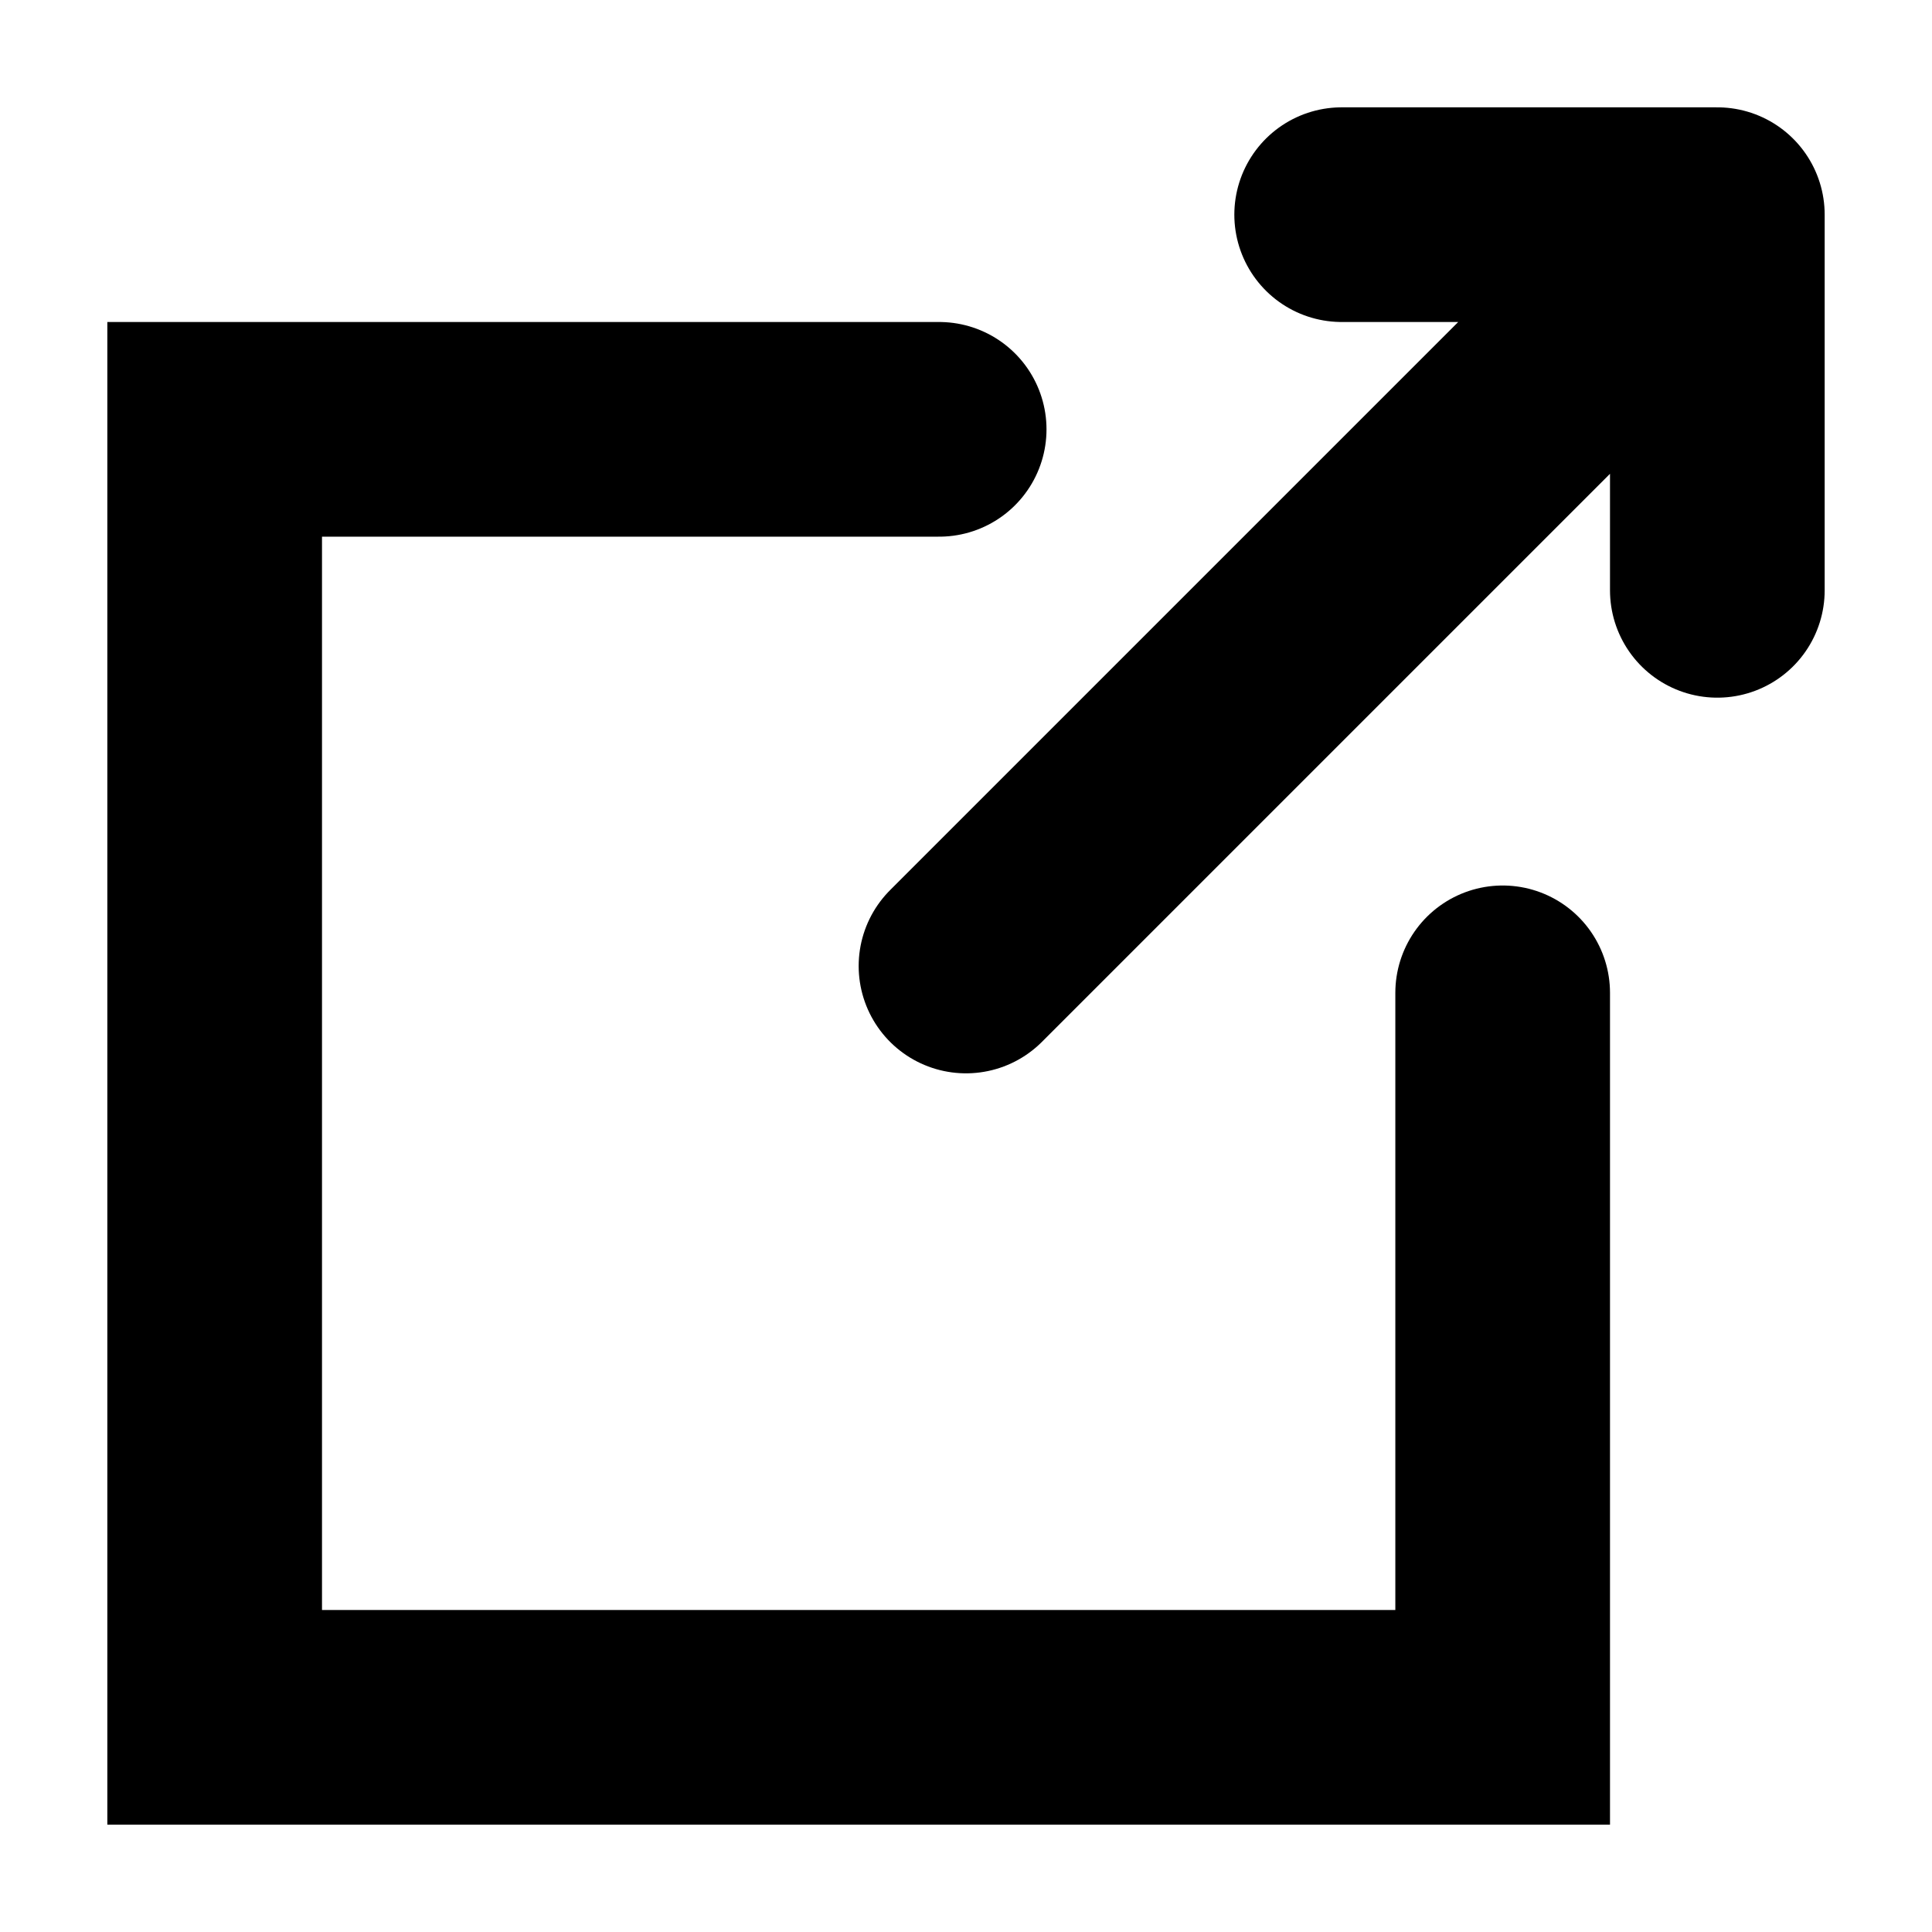 <svg width="18" height="18" viewBox="0 0 18 18" fill="none" xmlns="http://www.w3.org/2000/svg">
<g class="icoNewwin">
<path d="M9 9L16 2M16 2H12.5M16 2V5.5" stroke="black" stroke-width="2" stroke-linecap="round" class="strokePoint"></path>
<path d="M8.75 4H2V16H14V9.25" stroke="black" stroke-width="2" stroke-linecap="round" class="strokeBasic"></path>
</g>
</svg>